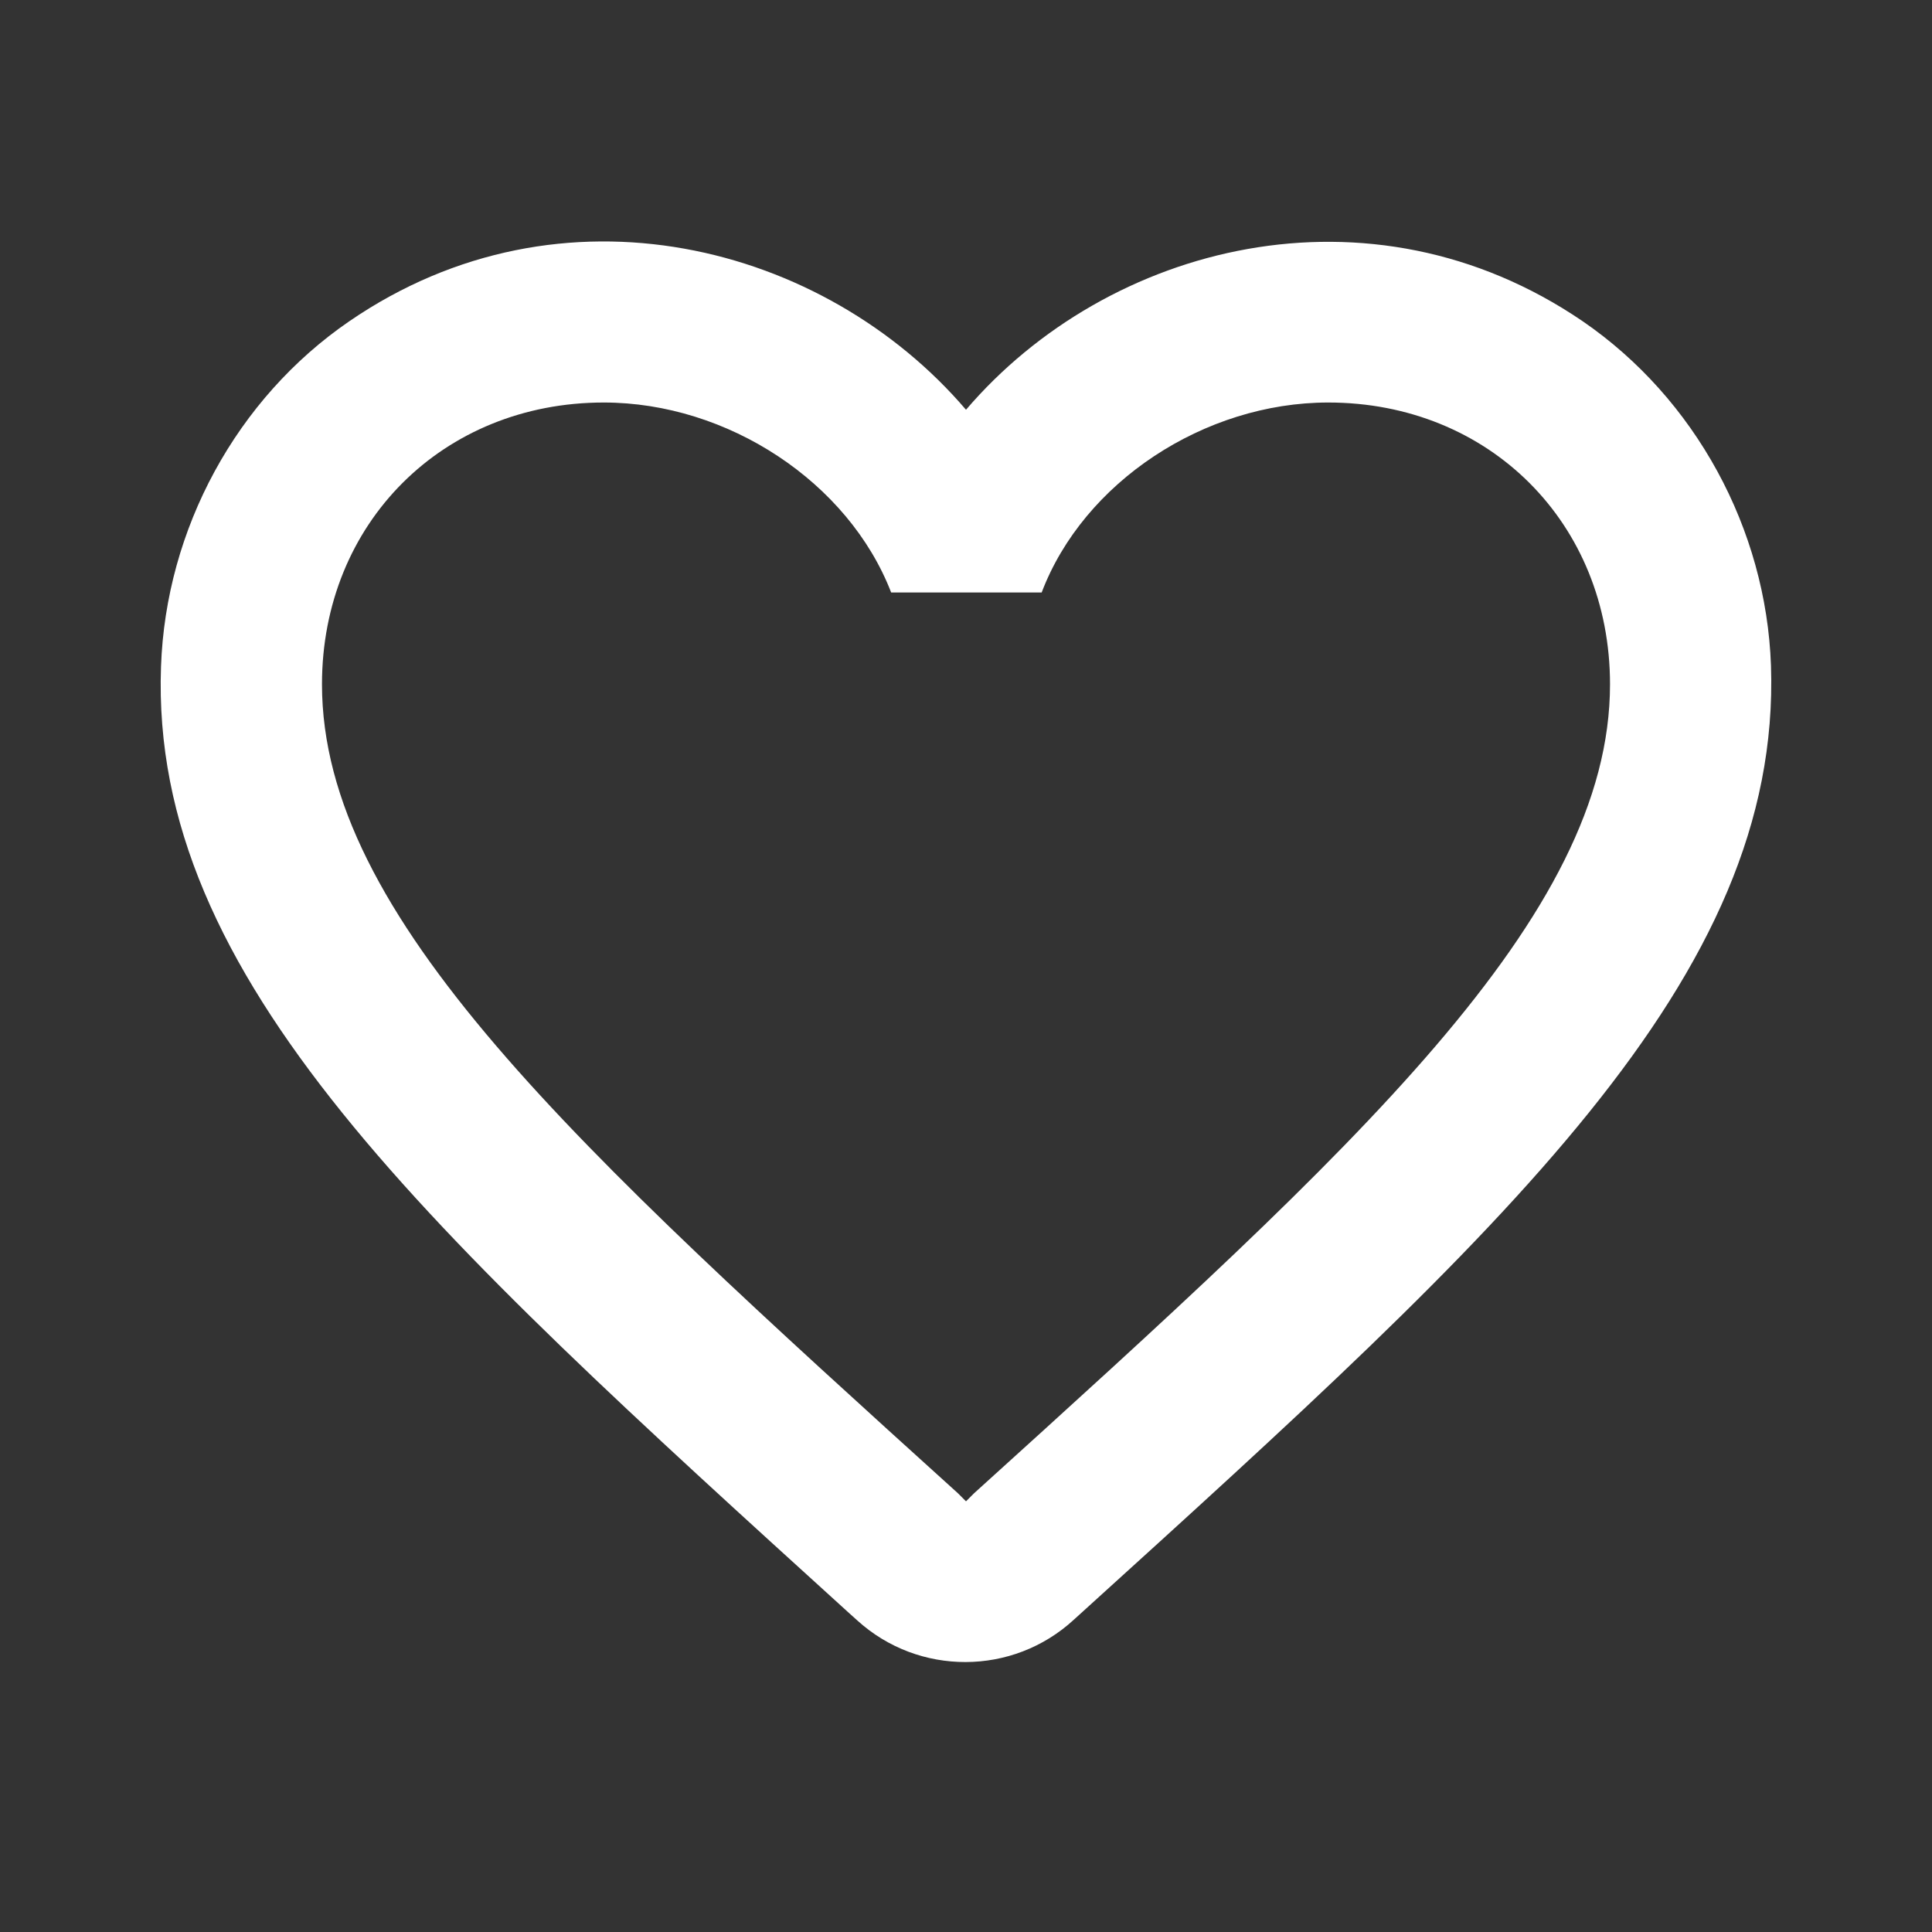 <svg width="35" height="35" viewBox="0 0 35 35" fill="none" xmlns="http://www.w3.org/2000/svg">
<rect x="0" y="0" width="35" height="35" fill="#333333" stroke="none"/>
<path d="M28.671 5.819C24.821 3.194 20.067 4.419 17.5 7.423C14.933 4.419 10.179 3.179 6.329 5.819C4.287 7.219 3.004 9.581 2.917 12.075C2.712 17.733 7.729 22.269 15.385 29.225L15.531 29.356C16.64 30.363 18.346 30.363 19.454 29.342L19.615 29.196C27.271 22.254 32.273 17.719 32.083 12.06C31.996 9.581 30.712 7.219 28.671 5.819ZM17.646 27.052L17.5 27.198L17.354 27.052C10.412 20.767 5.833 16.61 5.833 12.396C5.833 9.479 8.021 7.292 10.938 7.292C13.183 7.292 15.371 8.735 16.144 10.733H18.871C19.629 8.735 21.817 7.292 24.062 7.292C26.979 7.292 29.167 9.479 29.167 12.396C29.167 16.61 24.587 20.767 17.646 27.052Z" fill="white"/>
</svg>
